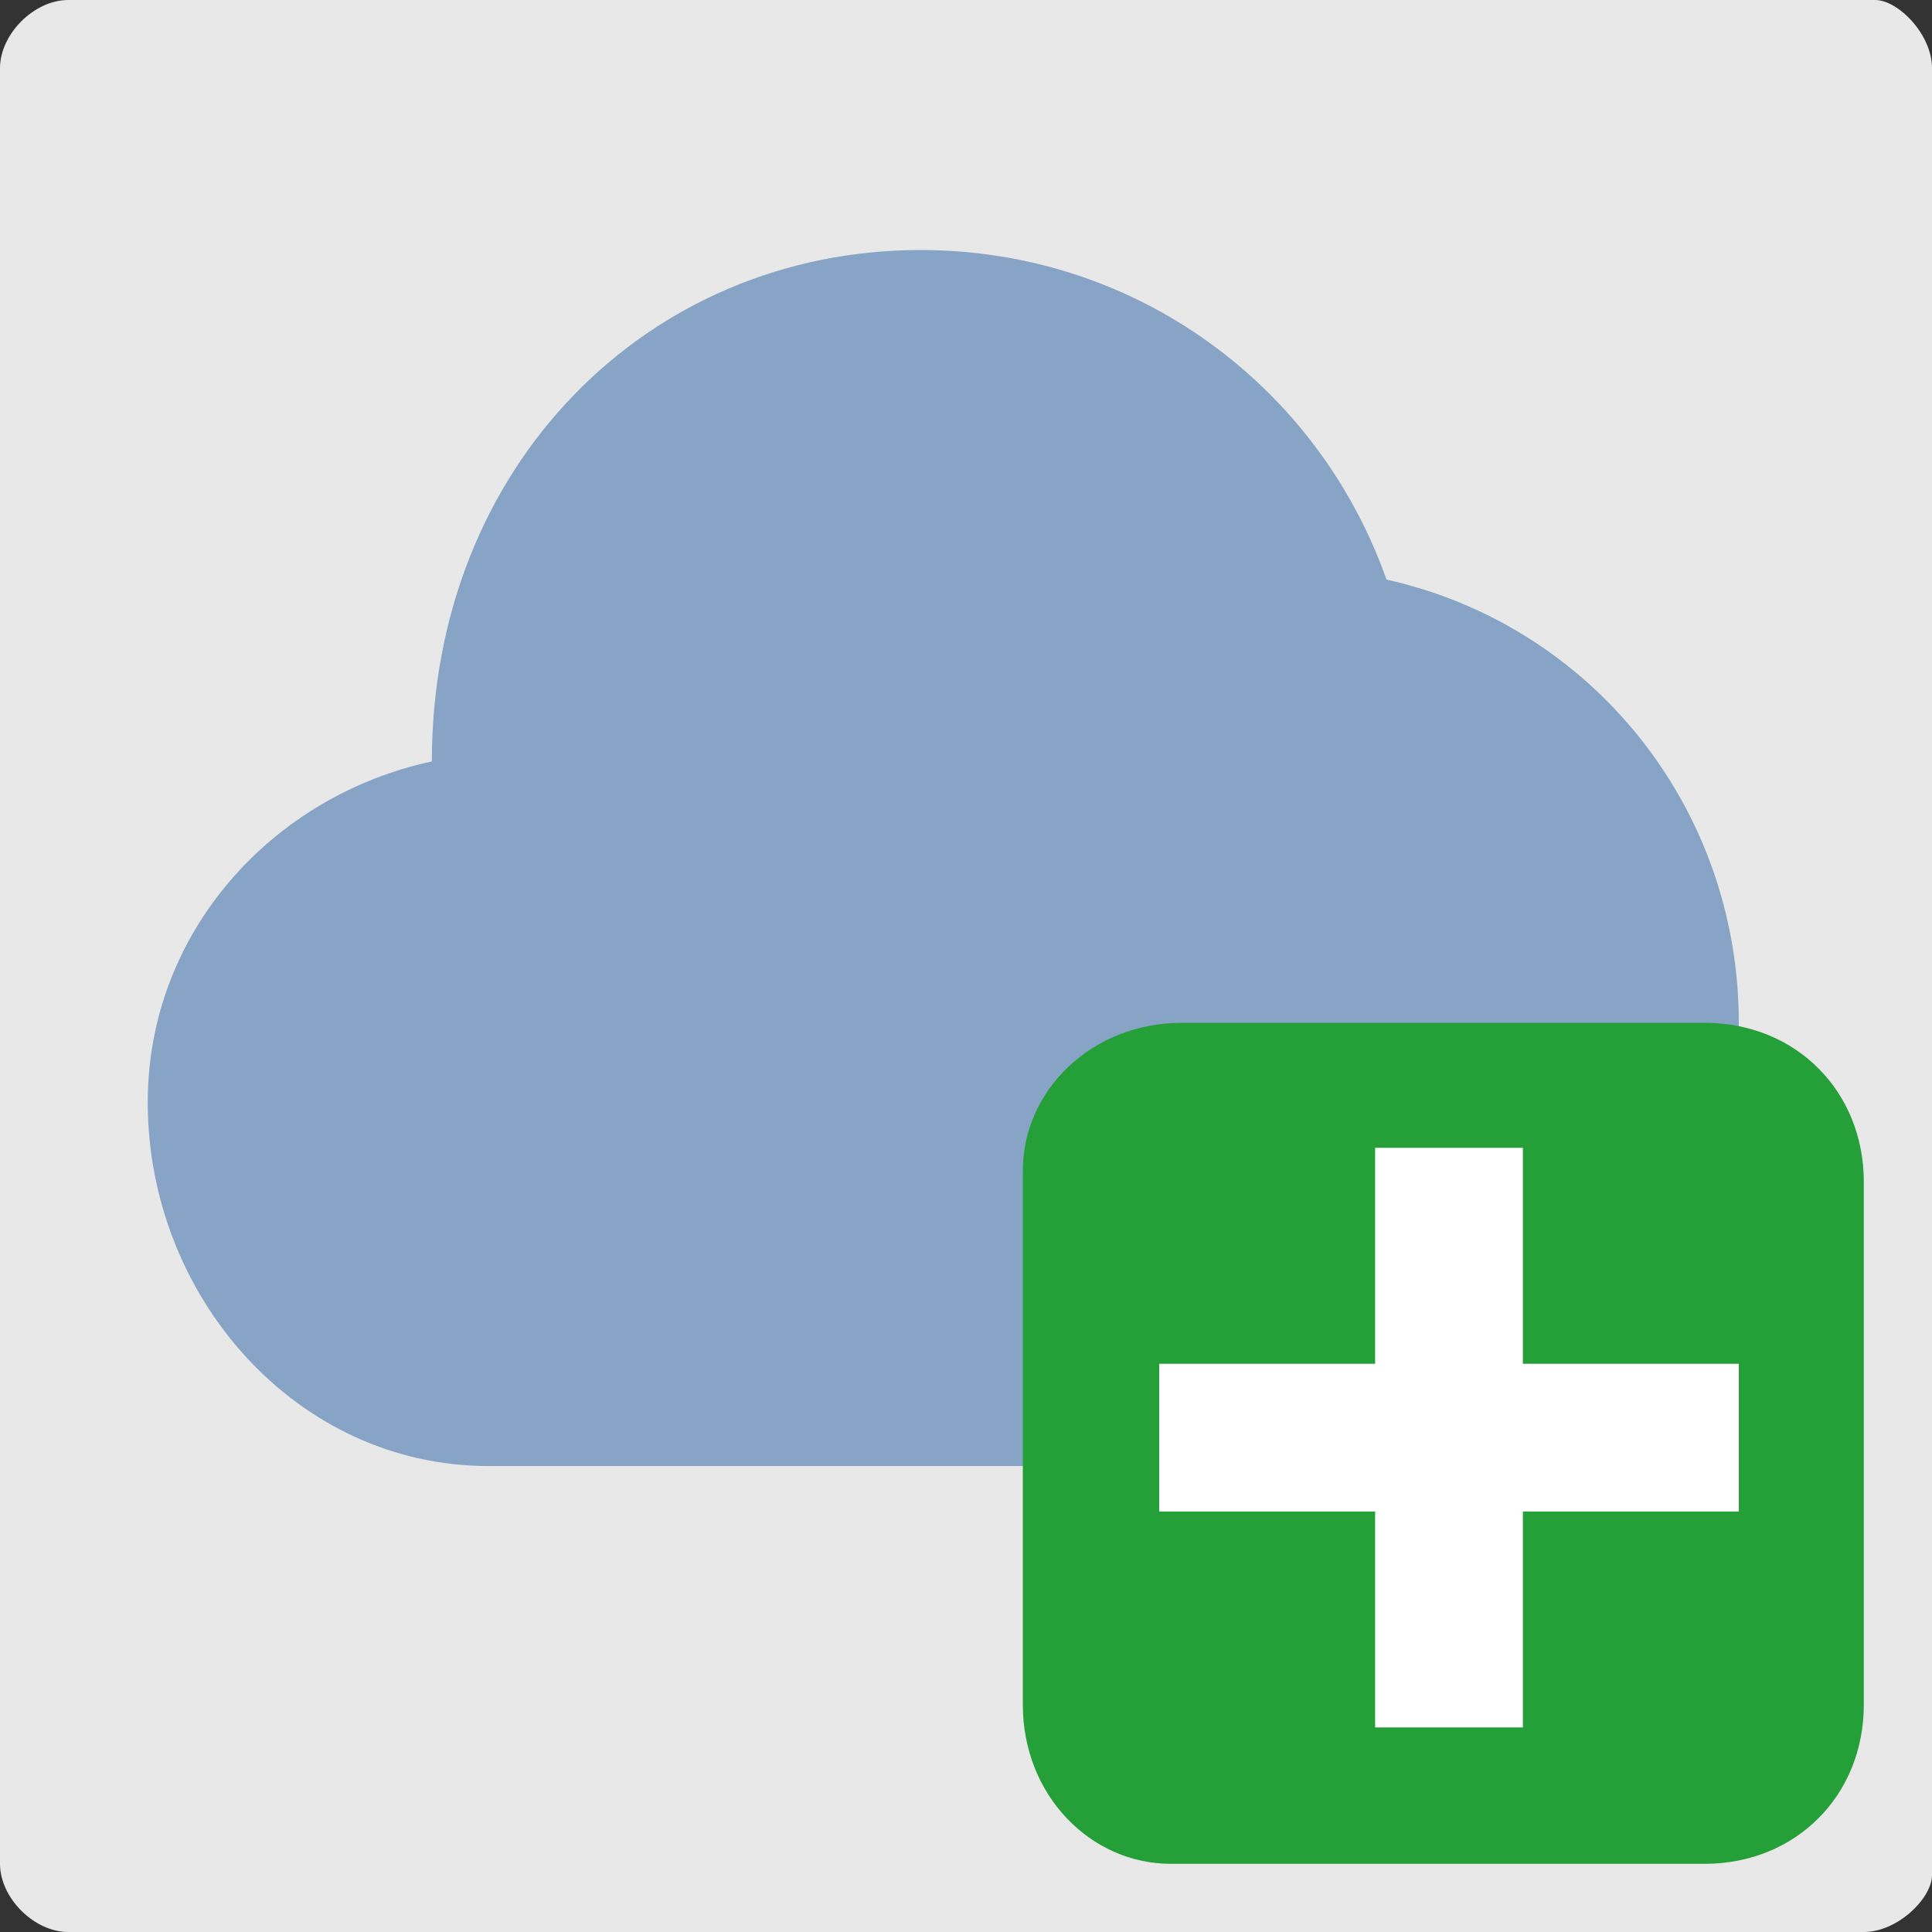 <?xml version="1.0" encoding="utf-8"?>
<!-- Generator: Adobe Illustrator 18.1.1, SVG Export Plug-In . SVG Version: 6.00 Build 0)  -->
<svg version="1.1" id="Calque_1" xmlns="http://www.w3.org/2000/svg" xmlns:xlink="http://www.w3.org/1999/xlink" x="0px" y="0px"
	 viewBox="0 0 17 17" enable-background="new 0 0 17 17" xml:space="preserve">
<rect x="0" y="0" width="17" height="17" fill="#333333" stroke="none"/>
<g>
	<path fill="#E8E8E8" d="M16.4,17H0.6C0.3,17,0,16.7,0,16.4V0.6C0,0.3,0.3,0,0.6,0h15.9C16.7,0,17,0.3,17,0.6v15.9
		C17,16.7,16.7,17,16.4,17z"/>
	<path fill="#87A4C6" d="M14.6,9.3c0.2,0,0.5,0,0.7,0.1c0-0.1,0-0.3,0-0.4c0-1.9-1.3-3.5-3.1-3.9c-0.6-1.7-2.2-2.9-4.1-2.9
		c-2.4,0-4.3,1.9-4.3,4.5c-1.4,0.3-2.5,1.5-2.5,3c0,1.7,1.3,3.2,3,3.2h7c0.2,0,0.3,0,0.4,0c-0.1-0.2-0.1-0.5-0.1-0.7
		C11.8,10.6,13.1,9.3,14.6,9.3z"/>
	<g>
		<path fill="#25A038" d="M15,16.4h-4.7C9.6,16.4,9,15.8,9,15v-4.7C9,9.6,9.6,9,10.4,9H15c0.8,0,1.4,0.6,1.4,1.4V15
			C16.4,15.8,15.8,16.4,15,16.4z"/>
		<g>
			<path fill="#FFFFFF" d="M12.1,15.2v-1.9h-1.9V12h1.9v-1.9h1.3V12h1.9v1.3h-1.9v1.9H12.1z"/>
		</g>
	</g>
</g>
</svg>
